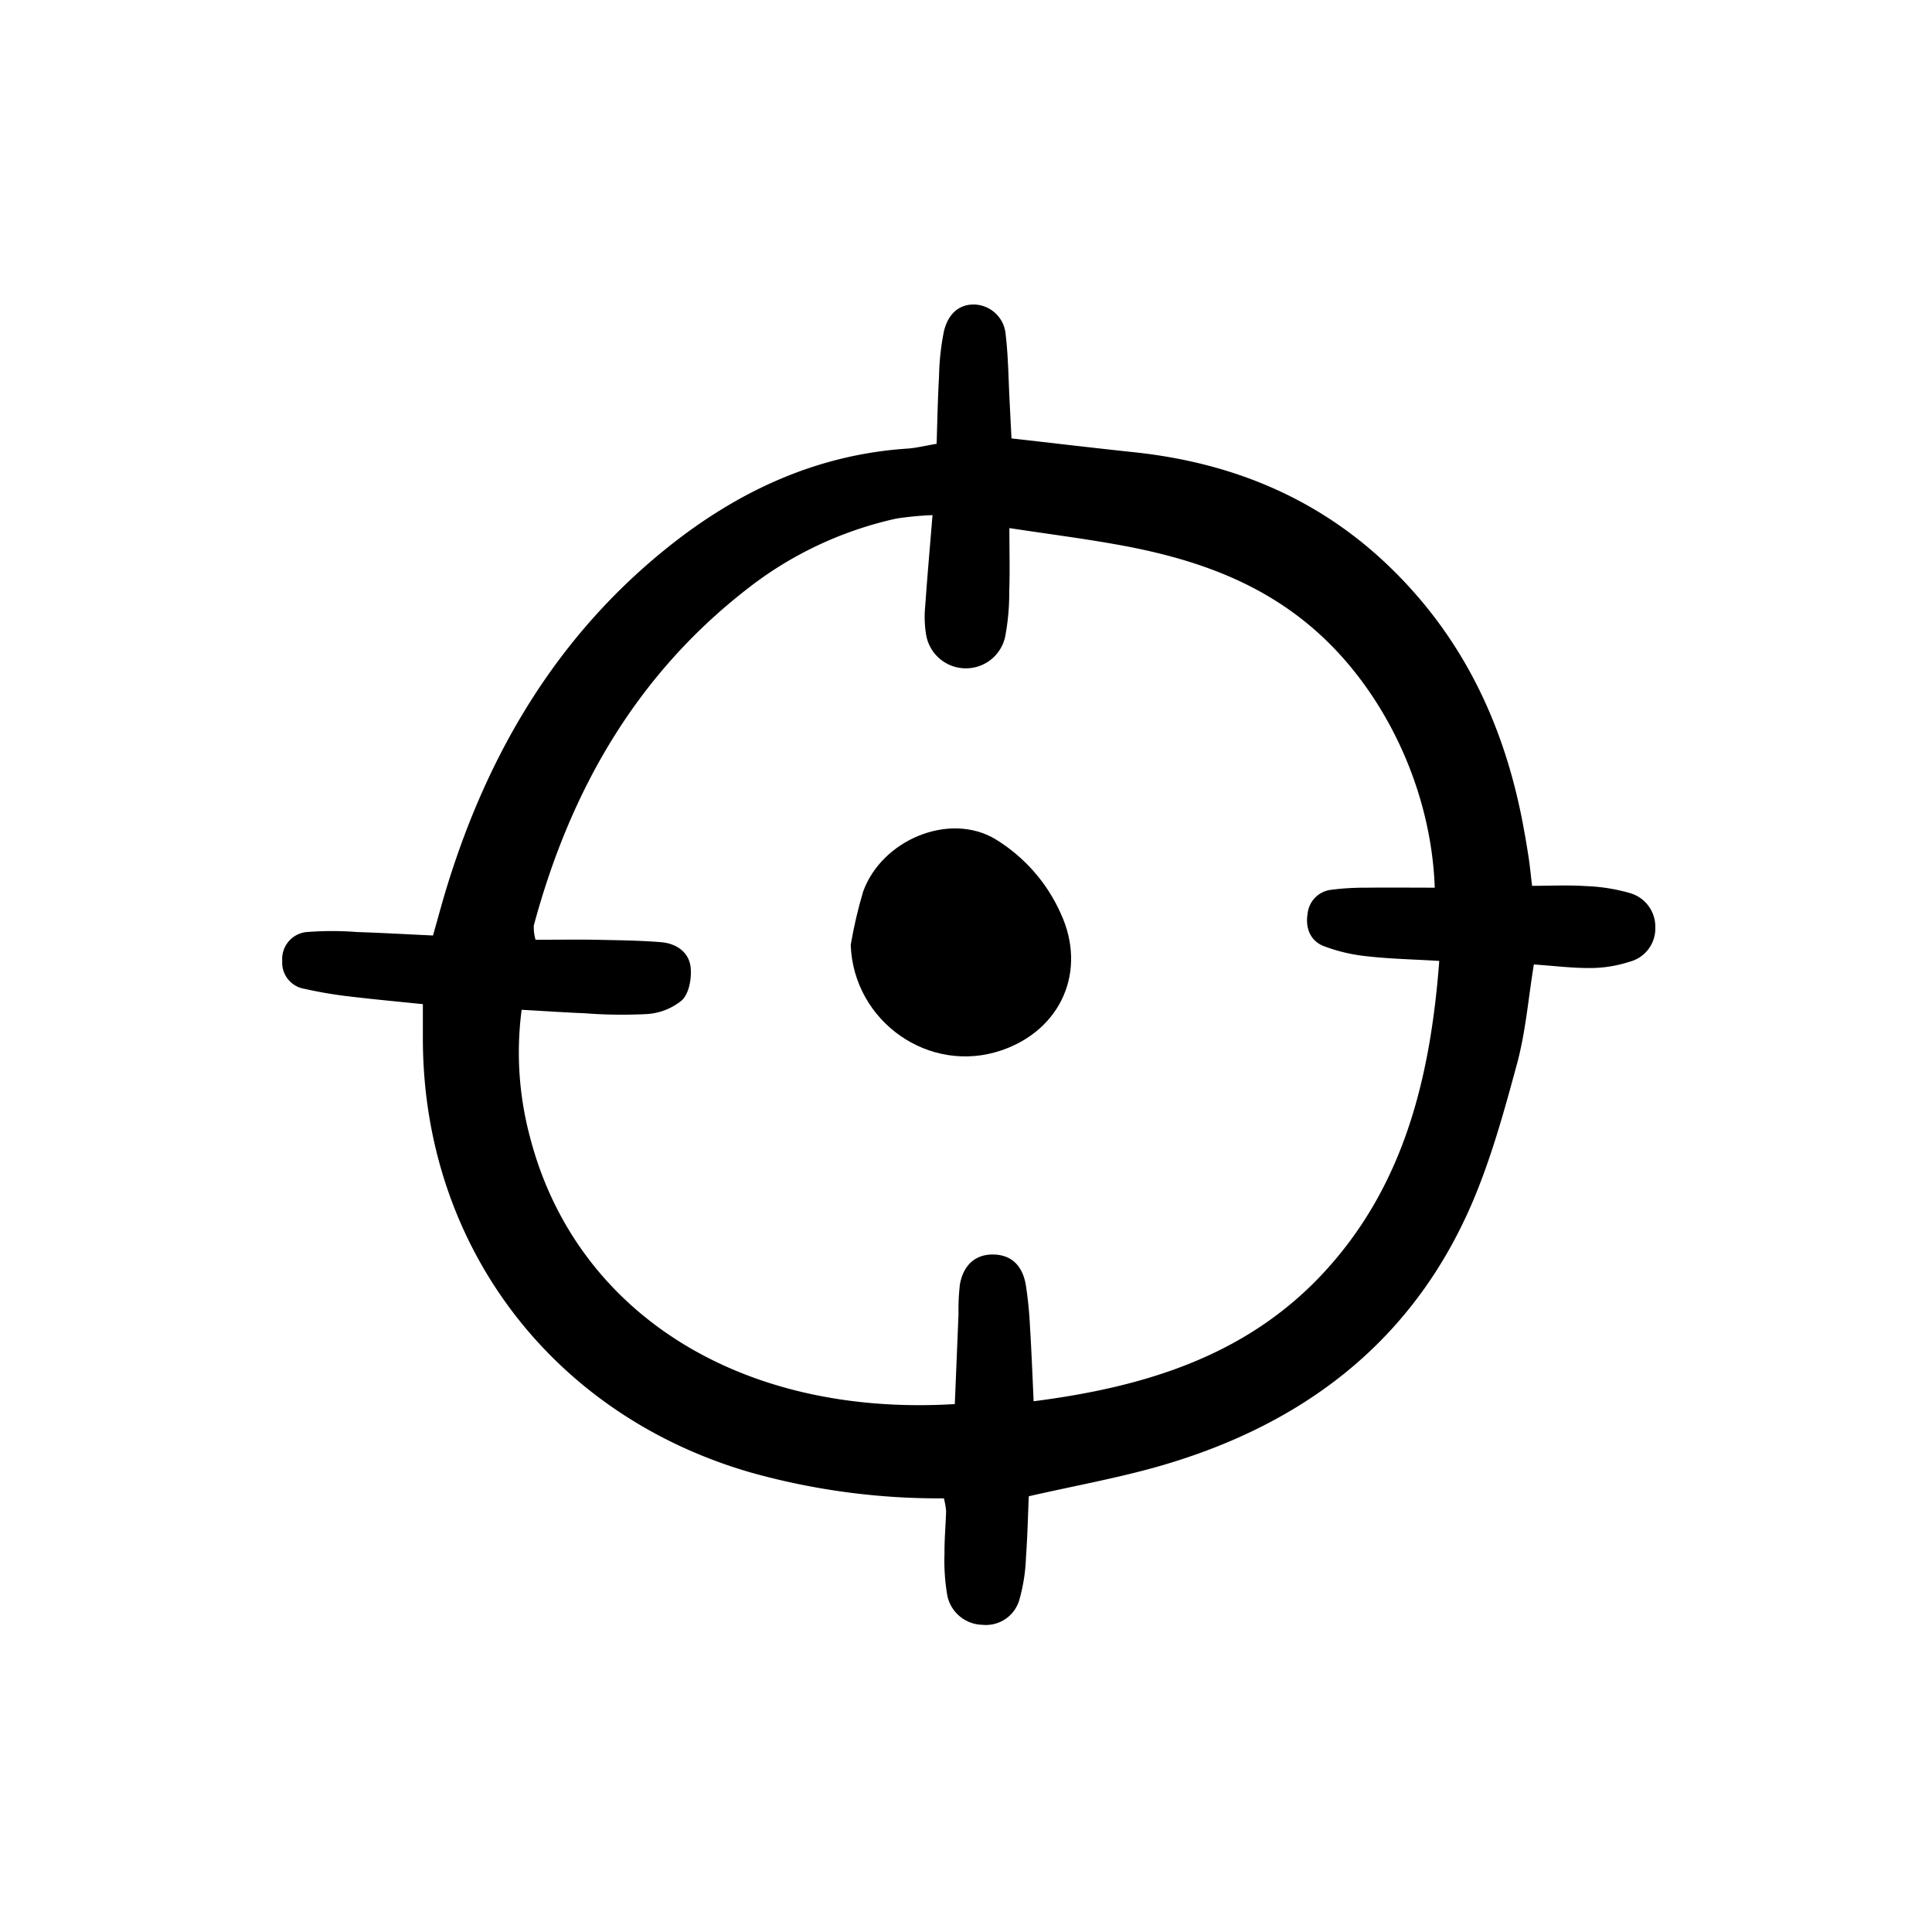 <svg width="46" height="46" fill="currentColor" viewBox="0 0 24 24" xmlns="http://www.w3.org/2000/svg">
  <path d="M11.725 18.613a8.648 8.648 0 0 1-2.395-.32c-2.473-.712-4.074-2.826-4.077-5.387v-.432c-.333-.034-.642-.063-.949-.1a5.368 5.368 0 0 1-.52-.09.33.33 0 0 1-.278-.348.336.336 0 0 1 .32-.359c.202-.015.405-.015.607.001.31.01.62.028.946.043.067-.237.122-.444.186-.648.515-1.652 1.37-3.087 2.738-4.18.865-.69 1.837-1.144 2.962-1.22.107-.006.212-.033.37-.06.009-.28.014-.559.03-.837.003-.189.024-.377.061-.562.058-.237.21-.344.4-.33a.404.404 0 0 1 .367.375c.032.268.034.54.048.81l.024.477c.519.059 1.026.119 1.534.173 1.257.135 2.356.604 3.252 1.51.88.888 1.364 1.969 1.581 3.182.022.12.042.24.06.36.015.105.025.21.04.333.23 0 .445-.011.659.003.188.006.375.035.556.087a.435.435 0 0 1 .316.43.426.426 0 0 1-.32.423c-.153.05-.314.077-.476.078-.229.003-.459-.027-.713-.044-.068.415-.101.832-.208 1.23-.162.597-.327 1.2-.573 1.766-.743 1.703-2.093 2.72-3.85 3.23-.519.15-1.054.246-1.643.38-.01.23-.016.495-.035.76a2.209 2.209 0 0 1-.079.515.432.432 0 0 1-.461.322.455.455 0 0 1-.437-.363 2.533 2.533 0 0 1-.035-.523c-.002-.176.015-.351.02-.527a.926.926 0 0 0-.028-.158Zm.136-1.171.046-1.12a2.735 2.735 0 0 1 .017-.364c.043-.245.194-.375.408-.374.22 0 .365.125.41.371.027.174.045.35.053.525.018.294.03.59.045.927 1.379-.177 2.633-.561 3.587-1.58 1.01-1.08 1.341-2.429 1.452-3.89-.325-.02-.608-.025-.889-.057a2.117 2.117 0 0 1-.548-.128c-.166-.066-.229-.226-.198-.405a.332.332 0 0 1 .295-.294c.148-.019.297-.027.445-.026.28-.003.559 0 .839 0-.043-1.23-.627-2.444-1.484-3.197-.721-.634-1.588-.913-2.507-1.073-.408-.072-.82-.125-1.293-.197 0 .307.007.547-.002.787a2.88 2.88 0 0 1-.051.564.498.498 0 0 1-.504.391.5.5 0 0 1-.478-.421 1.364 1.364 0 0 1-.01-.36c.025-.359.057-.716.09-1.122-.15.006-.3.02-.45.043-.679.15-1.315.45-1.86.88-1.381 1.075-2.195 2.512-2.643 4.175-.002.06.005.12.022.177.259 0 .502-.004.745 0 .271.006.543.008.813.03.192.016.351.124.369.32.012.132-.02.315-.107.4a.755.755 0 0 1-.437.173c-.258.013-.516.01-.773-.01-.254-.01-.508-.028-.783-.043a4.066 4.066 0 0 0 .106 1.59c.56 2.15 2.582 3.471 5.275 3.308Z"></path>
  <path d="M10.568 11.738c.038-.225.09-.447.155-.665.233-.639 1.066-.99 1.64-.65.361.22.646.544.816.929.325.708.007 1.44-.736 1.695-.899.308-1.841-.357-1.875-1.309Z"></path>
</svg>